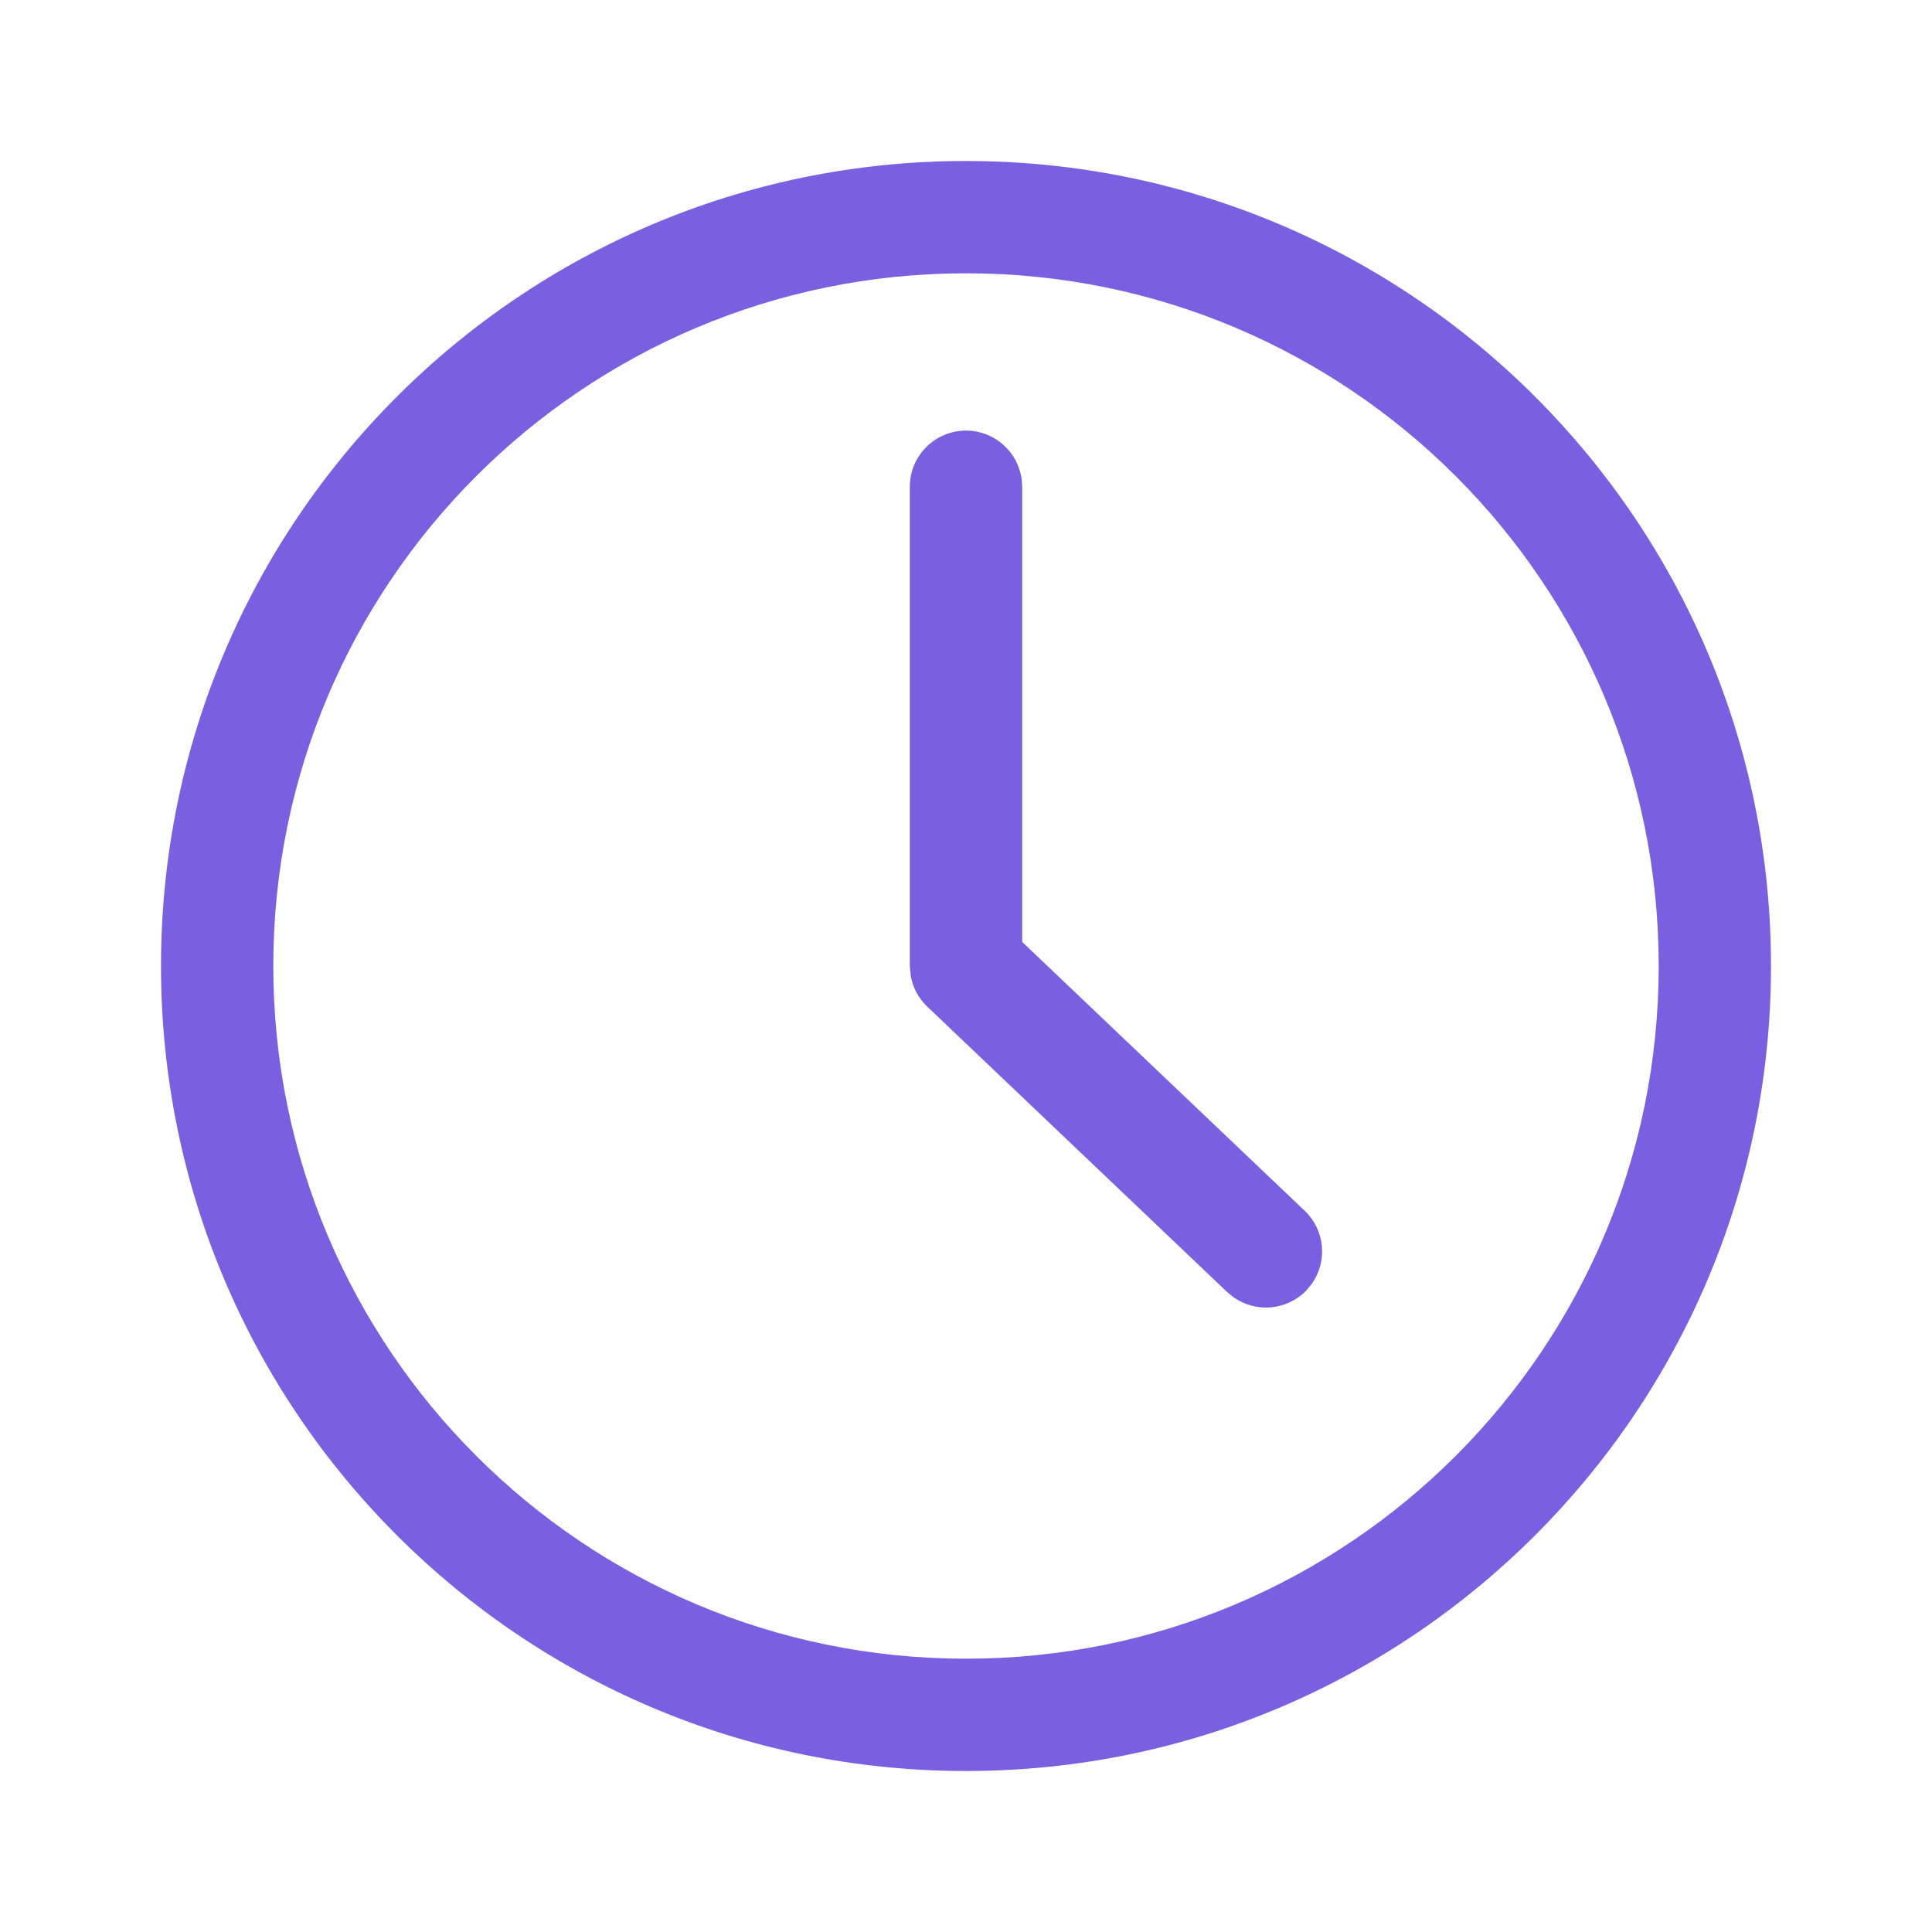 <?xml version="1.0" encoding="UTF-8"?>
<svg width="24px" height="24px" viewBox="0 0 24 24" version="1.1" xmlns="http://www.w3.org/2000/svg" xmlns:xlink="http://www.w3.org/1999/xlink">
    <title>timer@3x</title>
    <g id="timer" stroke="none" stroke-width="1" fill="none" fill-rule="evenodd">
        <g id="Group" transform="translate(2, 2)" fill="#7A60E0" fill-rule="nonzero">
            <path d="M10,0 C15.523,0 20,4.477 20,10 C20,15.523 15.523,20 10,20 C4.477,20 0,15.523 0,10 C0,4.477 4.477,0 10,0 Z M10,1.395 C5.248,1.395 1.395,5.248 1.395,10 C1.395,14.752 5.248,18.605 10,18.605 C14.752,18.605 18.605,14.752 18.605,10 C18.605,5.248 14.752,1.395 10,1.395 Z M10,3.349 C10.353,3.349 10.645,3.612 10.691,3.952 L10.698,4.047 L10.698,9.701 L14.207,13.04 C14.461,13.281 14.493,13.668 14.297,13.946 L14.232,14.026 C13.99,14.28 13.603,14.312 13.325,14.116 L13.245,14.051 L9.519,10.505 C9.408,10.4 9.336,10.262 9.312,10.113 L9.302,10 L9.302,4.047 C9.302,3.662 9.615,3.349 10,3.349 Z" id="shape"></path>
        </g>
    </g>
</svg>